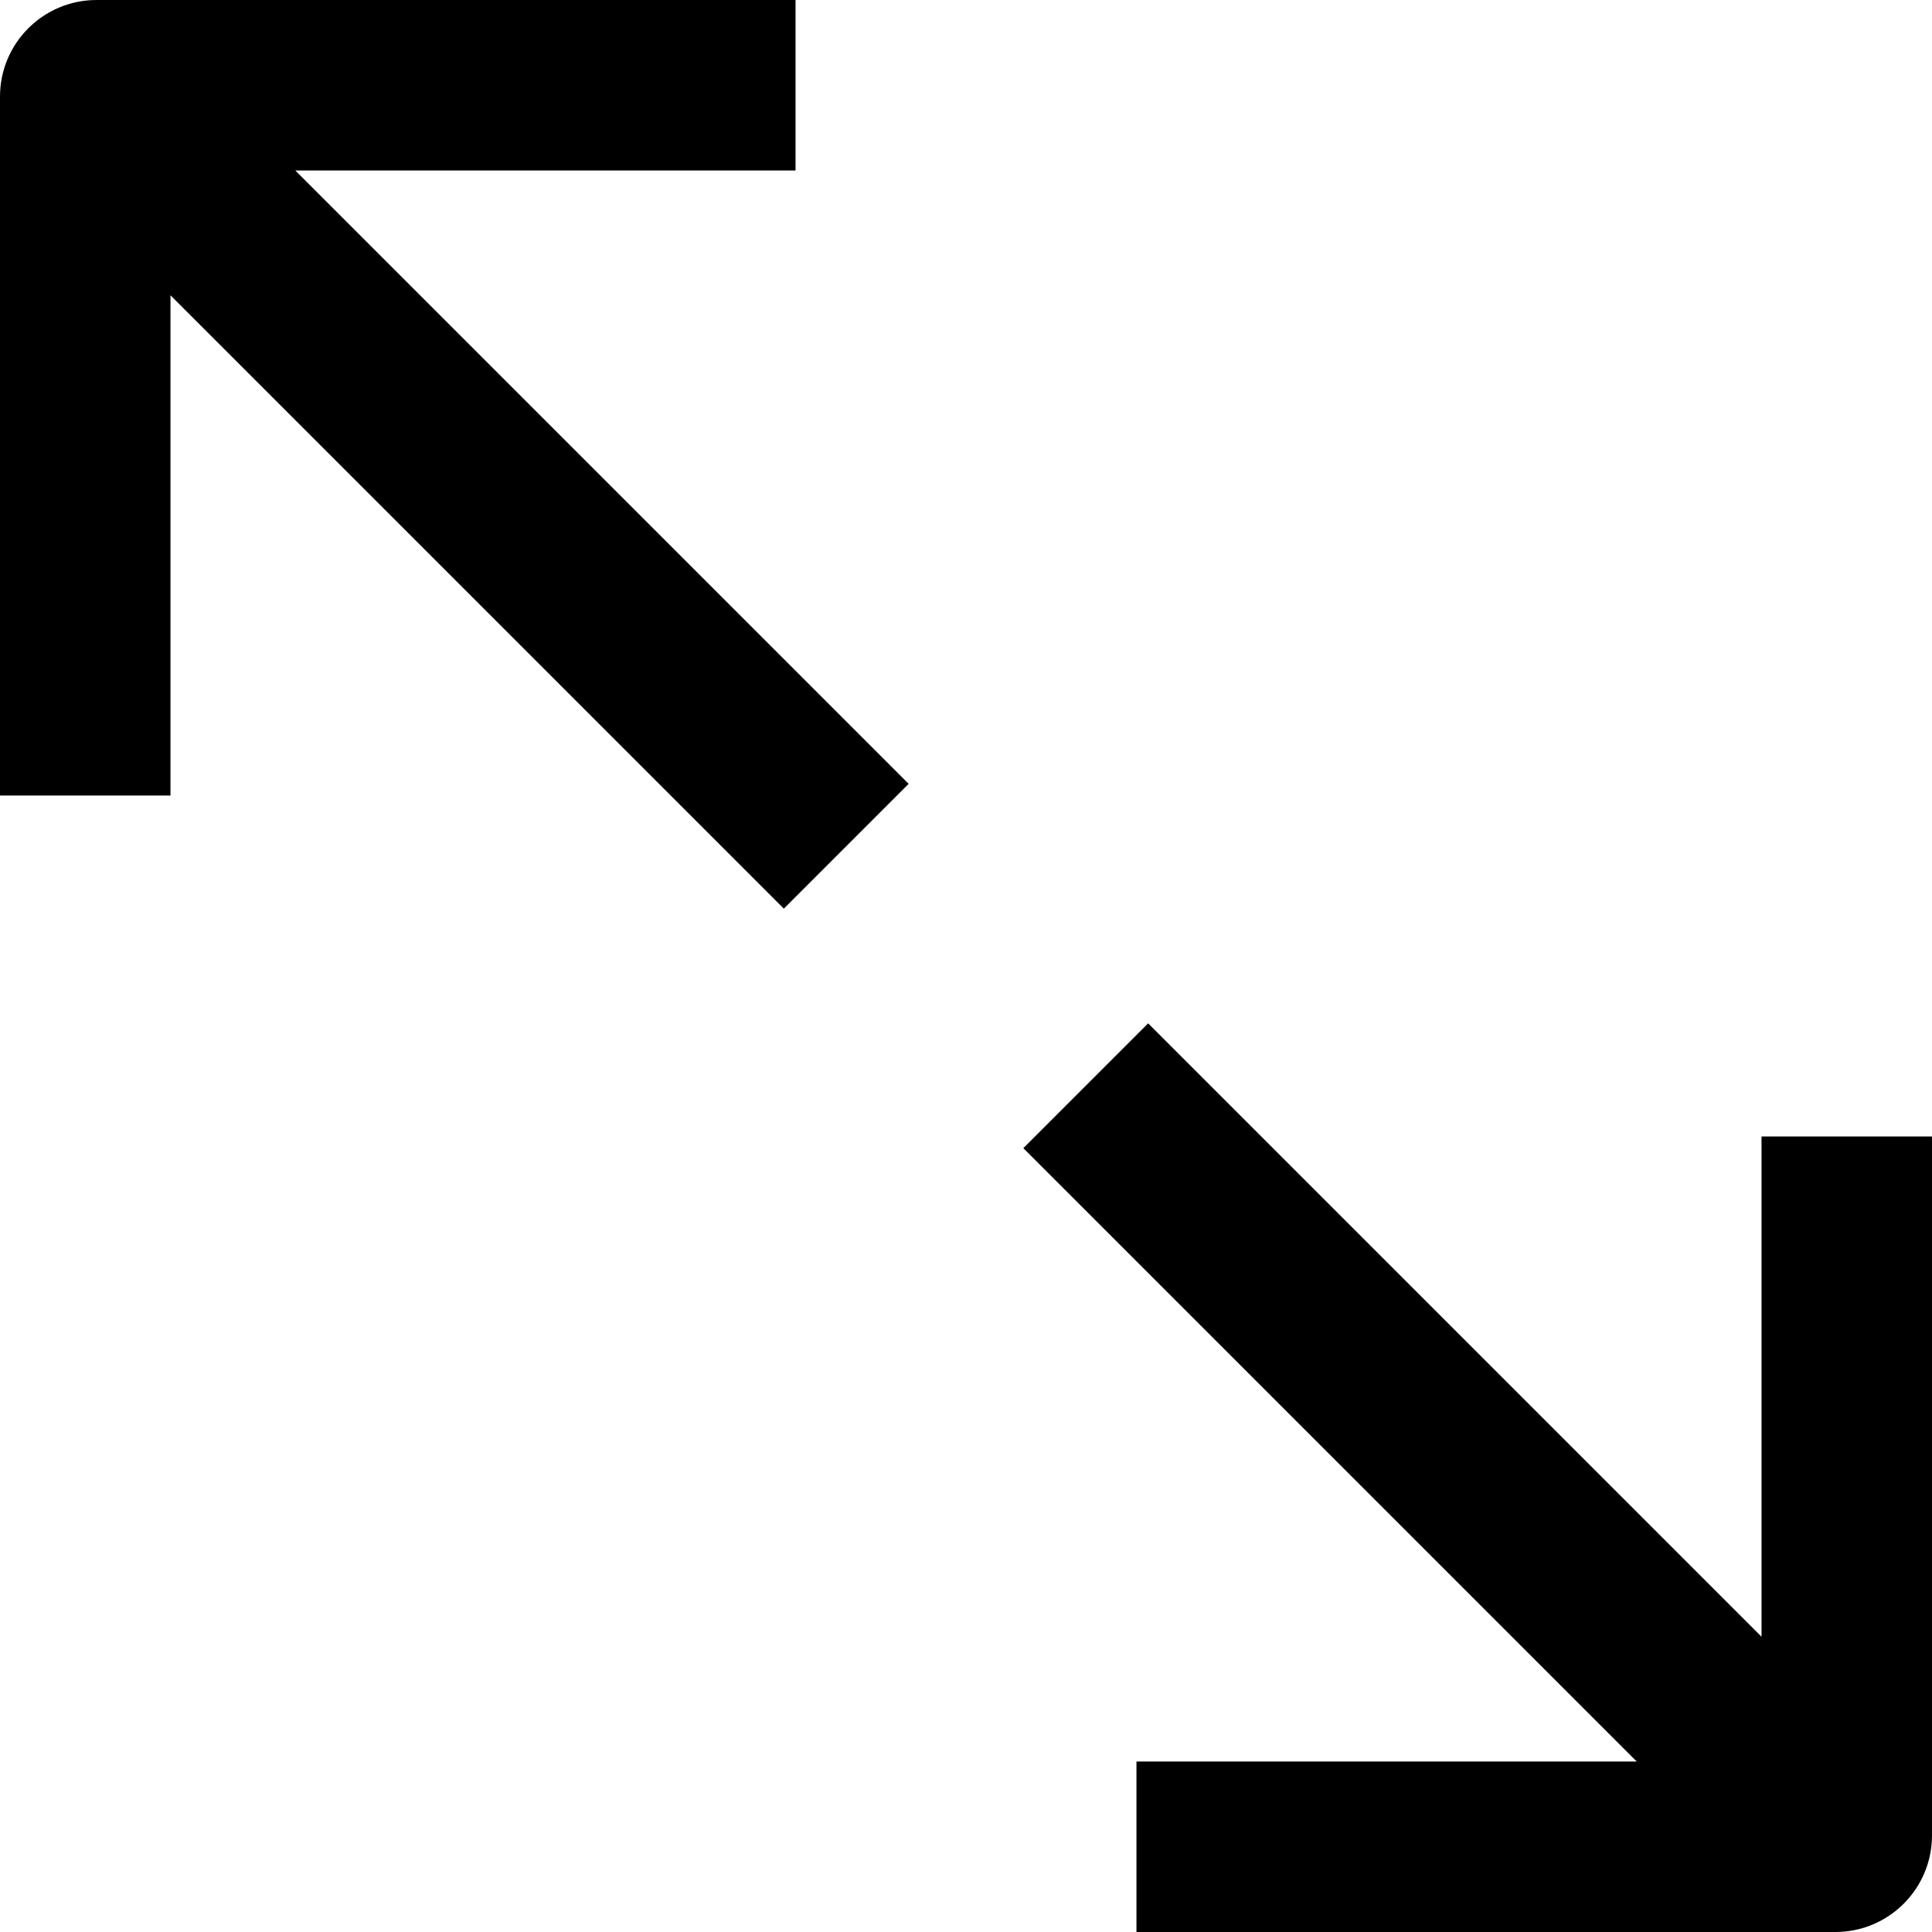 <?xml version="1.0" ?>
<svg viewBox="0 0 1024 1024" version="1.1" xmlns="http://www.w3.org/2000/svg" xmlns:xlink="http://www.w3.org/1999/xlink">
	<path class="path1" d="M421.648 90.352v-90.352h-370.448c-28.275 0-51.2 22.925-51.2 51.2v370.451h90.352v-265.15l325.1 325.093 66.145-66.145-325.104-325.096h265.154zM933.648 602.352v265.15l-325.1-325.1-66.145 66.145 325.104 325.104h-265.154v90.349h370.444c28.279 0 51.2-22.925 51.2-51.2v-370.448h-90.349z"/>
</svg>